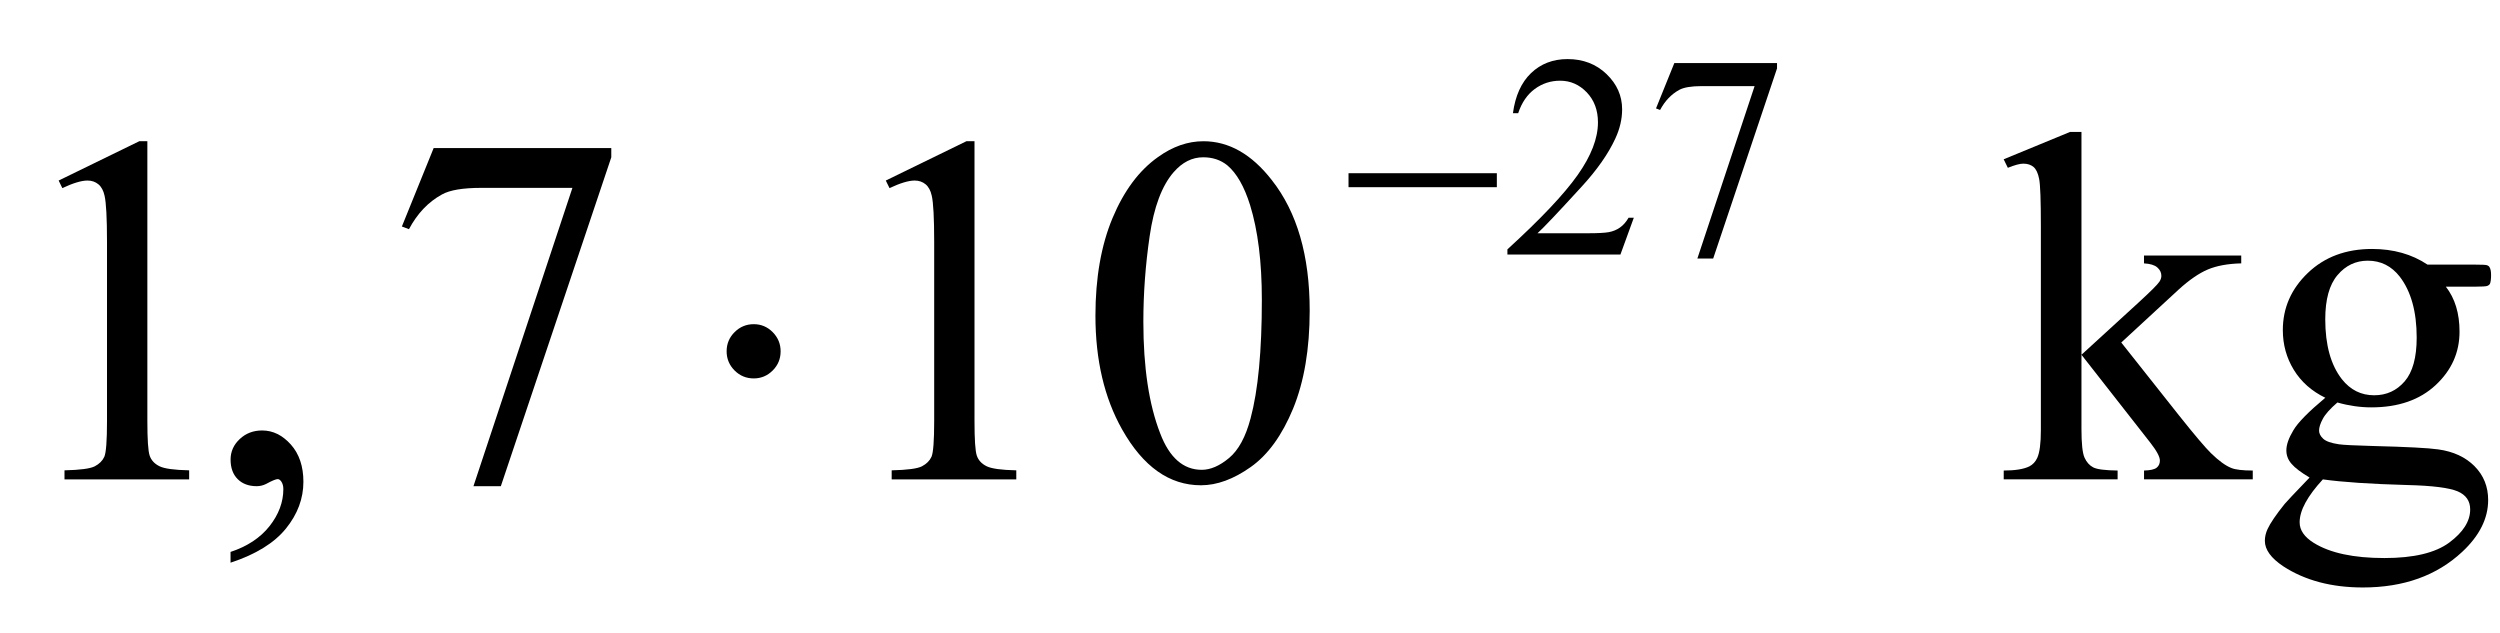 <?xml version="1.0" encoding="iso-8859-1"?>
<!-- Generator: Adobe Illustrator 16.0.0, SVG Export Plug-In . SVG Version: 6.00 Build 0)  -->
<!DOCTYPE svg PUBLIC "-//W3C//DTD SVG 1.1//EN" "http://www.w3.org/Graphics/SVG/1.1/DTD/svg11.dtd">
<svg version="1.1" id="Lager_1" xmlns="http://www.w3.org/2000/svg" xmlns:xlink="http://www.w3.org/1999/xlink" x="0px" y="0px"
	 width="62.45px" height="15.808px" viewBox="0 0 62.45 15.808" style="enable-background:new 0 0 62.45 15.808;"
	 xml:space="preserve">
<g>
	<g>
		<path d="M40.813,5.438l-0.335,0.921h-2.823v-0.13c0.83-0.758,1.415-1.376,1.754-1.856c0.339-0.479,0.508-0.918,0.508-1.316
			c0-0.304-0.093-0.553-0.278-0.748c-0.187-0.195-0.408-0.293-0.667-0.293c-0.235,0-0.446,0.069-0.634,0.207
			c-0.187,0.138-0.325,0.339-0.414,0.605h-0.131c0.059-0.435,0.21-0.769,0.453-1.002c0.244-0.233,0.548-0.35,0.912-0.35
			c0.389,0,0.713,0.125,0.973,0.374c0.26,0.25,0.39,0.543,0.39,0.882c0,0.242-0.057,0.485-0.169,0.727
			c-0.175,0.381-0.457,0.785-0.848,1.21c-0.585,0.64-0.951,1.026-1.097,1.158h1.249c0.254,0,0.432-0.009,0.534-0.028
			s0.194-0.057,0.277-0.115c0.082-0.058,0.154-0.139,0.215-0.245H40.813z"/>
		<path d="M41.825,1.575h2.565v0.134l-1.595,4.75H42.4l1.43-4.308h-1.316c-0.266,0-0.455,0.032-0.568,0.095
			c-0.197,0.108-0.356,0.275-0.477,0.501l-0.102-0.039L41.825,1.575z"/>
	</g>
	<g>
		<path d="M1.465,4.51l2.014-0.982h0.202v6.988c0,0.464,0.019,0.753,0.058,0.867c0.039,0.113,0.119,0.201,0.241,0.262
			c0.122,0.062,0.37,0.096,0.745,0.104v0.226H1.611v-0.226c0.391-0.009,0.643-0.042,0.757-0.101c0.114-0.06,0.193-0.139,0.238-0.238
			c0.044-0.1,0.067-0.397,0.067-0.895V6.048c0-0.602-0.021-0.988-0.061-1.159c-0.028-0.13-0.081-0.226-0.156-0.287
			S2.291,4.51,2.185,4.51c-0.15,0-0.36,0.063-0.628,0.189L1.465,4.51z"/>
		<path d="M5.759,14.056v-0.269c0.419-0.138,0.744-0.353,0.974-0.644c0.229-0.291,0.345-0.6,0.345-0.925
			c0-0.077-0.018-0.143-0.055-0.195c-0.028-0.037-0.057-0.055-0.085-0.055c-0.045,0-0.143,0.04-0.293,0.122
			c-0.073,0.036-0.151,0.055-0.232,0.055c-0.199,0-0.358-0.059-0.476-0.177c-0.118-0.118-0.177-0.281-0.177-0.488
			c0-0.199,0.076-0.37,0.229-0.513c0.152-0.143,0.339-0.214,0.559-0.214c0.269,0,0.507,0.117,0.717,0.351
			c0.209,0.234,0.314,0.545,0.314,0.931c0,0.42-0.146,0.81-0.437,1.169C6.85,13.564,6.39,13.849,5.759,14.056z"/>
		<path d="M10.833,3.698h4.437V3.93l-2.759,8.215h-0.684l2.472-7.452h-2.277c-0.459,0-0.787,0.055-0.982,0.165
			c-0.342,0.187-0.616,0.476-0.824,0.867l-0.177-0.067L10.833,3.698z"/>
		<path d="M22.127,4.51l2.014-0.982h0.202v6.988c0,0.464,0.019,0.753,0.058,0.867c0.039,0.113,0.119,0.201,0.241,0.262
			c0.122,0.062,0.37,0.096,0.745,0.104v0.226h-3.113v-0.226c0.391-0.009,0.643-0.042,0.757-0.101
			c0.114-0.06,0.193-0.139,0.238-0.238c0.044-0.1,0.067-0.397,0.067-0.895V6.048c0-0.602-0.021-0.988-0.061-1.159
			c-0.028-0.13-0.081-0.226-0.156-0.287S22.954,4.51,22.848,4.51c-0.15,0-0.36,0.063-0.628,0.189L22.127,4.51z"/>
		<path d="M27.364,7.885c0-0.944,0.143-1.757,0.427-2.438c0.285-0.681,0.663-1.189,1.135-1.523c0.366-0.264,0.745-0.396,1.135-0.396
			c0.635,0,1.205,0.323,1.709,0.971c0.631,0.801,0.946,1.888,0.946,3.259c0,0.961-0.139,1.776-0.414,2.448
			c-0.277,0.671-0.63,1.158-1.06,1.461c-0.43,0.304-0.843,0.455-1.242,0.455c-0.79,0-1.447-0.466-1.971-1.397
			C27.586,9.938,27.364,8.992,27.364,7.885z M28.561,8.038c0,1.139,0.14,2.069,0.421,2.789c0.231,0.606,0.578,0.909,1.037,0.909
			c0.22,0,0.448-0.099,0.684-0.296c0.236-0.197,0.415-0.528,0.537-0.991c0.188-0.7,0.281-1.687,0.281-2.961
			c0-0.944-0.098-1.731-0.293-2.362c-0.146-0.468-0.336-0.799-0.568-0.995c-0.167-0.135-0.368-0.202-0.604-0.202
			c-0.277,0-0.523,0.124-0.739,0.373c-0.293,0.337-0.492,0.869-0.598,1.593S28.561,7.334,28.561,8.038z"/>
		<path d="M51.995,3.295v5.567l1.422-1.301c0.301-0.276,0.477-0.451,0.525-0.524c0.032-0.049,0.049-0.098,0.049-0.146
			c0-0.082-0.034-0.152-0.102-0.211c-0.066-0.059-0.178-0.092-0.332-0.101V6.384h2.429v0.195c-0.333,0.008-0.611,0.059-0.833,0.152
			c-0.222,0.094-0.465,0.261-0.729,0.501l-1.435,1.324l1.435,1.812c0.399,0.501,0.668,0.818,0.806,0.952
			c0.195,0.191,0.366,0.315,0.513,0.372c0.102,0.041,0.279,0.062,0.531,0.062v0.22h-2.716v-0.22c0.154-0.004,0.259-0.027,0.314-0.07
			c0.055-0.043,0.082-0.103,0.082-0.18c0-0.094-0.081-0.244-0.244-0.452l-1.715-2.19v1.854c0,0.362,0.025,0.601,0.076,0.715
			c0.051,0.113,0.123,0.195,0.217,0.244s0.297,0.075,0.61,0.079v0.22h-2.845v-0.22c0.285,0,0.499-0.034,0.641-0.104
			c0.086-0.045,0.151-0.114,0.195-0.208c0.062-0.134,0.092-0.366,0.092-0.695V5.657c0-0.646-0.014-1.042-0.043-1.187
			c-0.028-0.144-0.075-0.244-0.14-0.299c-0.065-0.055-0.15-0.083-0.257-0.083c-0.085,0-0.213,0.035-0.385,0.104l-0.104-0.213
			l1.66-0.684H51.995z"/>
		<path d="M58.086,9.936c-0.342-0.166-0.604-0.399-0.787-0.698s-0.274-0.63-0.274-0.992c0-0.553,0.208-1.029,0.625-1.428
			c0.417-0.399,0.951-0.599,1.603-0.599c0.533,0,0.995,0.13,1.386,0.391h1.184c0.175,0,0.277,0.005,0.306,0.016
			s0.049,0.027,0.061,0.052c0.024,0.037,0.037,0.102,0.037,0.195c0,0.106-0.011,0.179-0.03,0.22
			c-0.013,0.021-0.034,0.037-0.064,0.049s-0.134,0.019-0.309,0.019h-0.727c0.229,0.293,0.342,0.667,0.342,1.123
			c0,0.521-0.199,0.966-0.598,1.337c-0.398,0.37-0.934,0.555-1.605,0.555c-0.276,0-0.56-0.04-0.848-0.122
			c-0.18,0.155-0.301,0.29-0.363,0.406c-0.063,0.116-0.095,0.215-0.095,0.296c0,0.069,0.033,0.137,0.101,0.201
			c0.067,0.065,0.198,0.112,0.394,0.141c0.114,0.017,0.398,0.03,0.854,0.043c0.838,0.021,1.382,0.049,1.63,0.085
			c0.378,0.053,0.681,0.193,0.906,0.421c0.226,0.229,0.339,0.509,0.339,0.843c0,0.46-0.216,0.892-0.647,1.294
			c-0.635,0.594-1.463,0.891-2.483,0.891c-0.786,0-1.449-0.177-1.99-0.53c-0.305-0.204-0.458-0.415-0.458-0.635
			c0-0.098,0.022-0.195,0.067-0.293c0.069-0.15,0.212-0.36,0.428-0.629c0.028-0.036,0.235-0.257,0.622-0.659
			c-0.212-0.126-0.361-0.239-0.448-0.339c-0.088-0.1-0.132-0.213-0.132-0.339c0-0.143,0.059-0.309,0.174-0.5
			C57.399,10.557,57.667,10.286,58.086,9.936z M58.025,11.975c-0.191,0.207-0.336,0.4-0.434,0.58
			c-0.098,0.179-0.146,0.344-0.146,0.494c0,0.195,0.118,0.366,0.354,0.513c0.406,0.252,0.994,0.378,1.764,0.378
			c0.732,0,1.272-0.129,1.62-0.387c0.348-0.259,0.522-0.534,0.522-0.827c0-0.212-0.104-0.362-0.312-0.452
			c-0.212-0.089-0.631-0.143-1.258-0.158C59.222,12.091,58.518,12.044,58.025,11.975z M59.148,6.512c-0.302,0-0.554,0.12-0.757,0.36
			c-0.204,0.24-0.306,0.608-0.306,1.104c0,0.644,0.139,1.142,0.415,1.496c0.212,0.268,0.48,0.402,0.806,0.402
			c0.31,0,0.563-0.116,0.763-0.348c0.2-0.232,0.3-0.597,0.3-1.093c0-0.647-0.141-1.153-0.421-1.52
			C59.74,6.646,59.474,6.512,59.148,6.512z"/>
	</g>
	<g>
		<path d="M33.686,4.327h3.705v0.349h-3.705V4.327z"/>
	</g>
	<g>
		<path d="M19.5,8.776c0,0.188-0.066,0.347-0.198,0.479c-0.132,0.132-0.29,0.198-0.473,0.198c-0.187,0-0.347-0.066-0.479-0.198
			c-0.132-0.133-0.199-0.292-0.199-0.479s0.066-0.347,0.199-0.479c0.132-0.132,0.292-0.199,0.479-0.199
			c0.183,0,0.341,0.066,0.473,0.199C19.433,8.43,19.5,8.589,19.5,8.776z"/>
	</g>
</g>
<g id="theGroup">
</g>
</svg>
